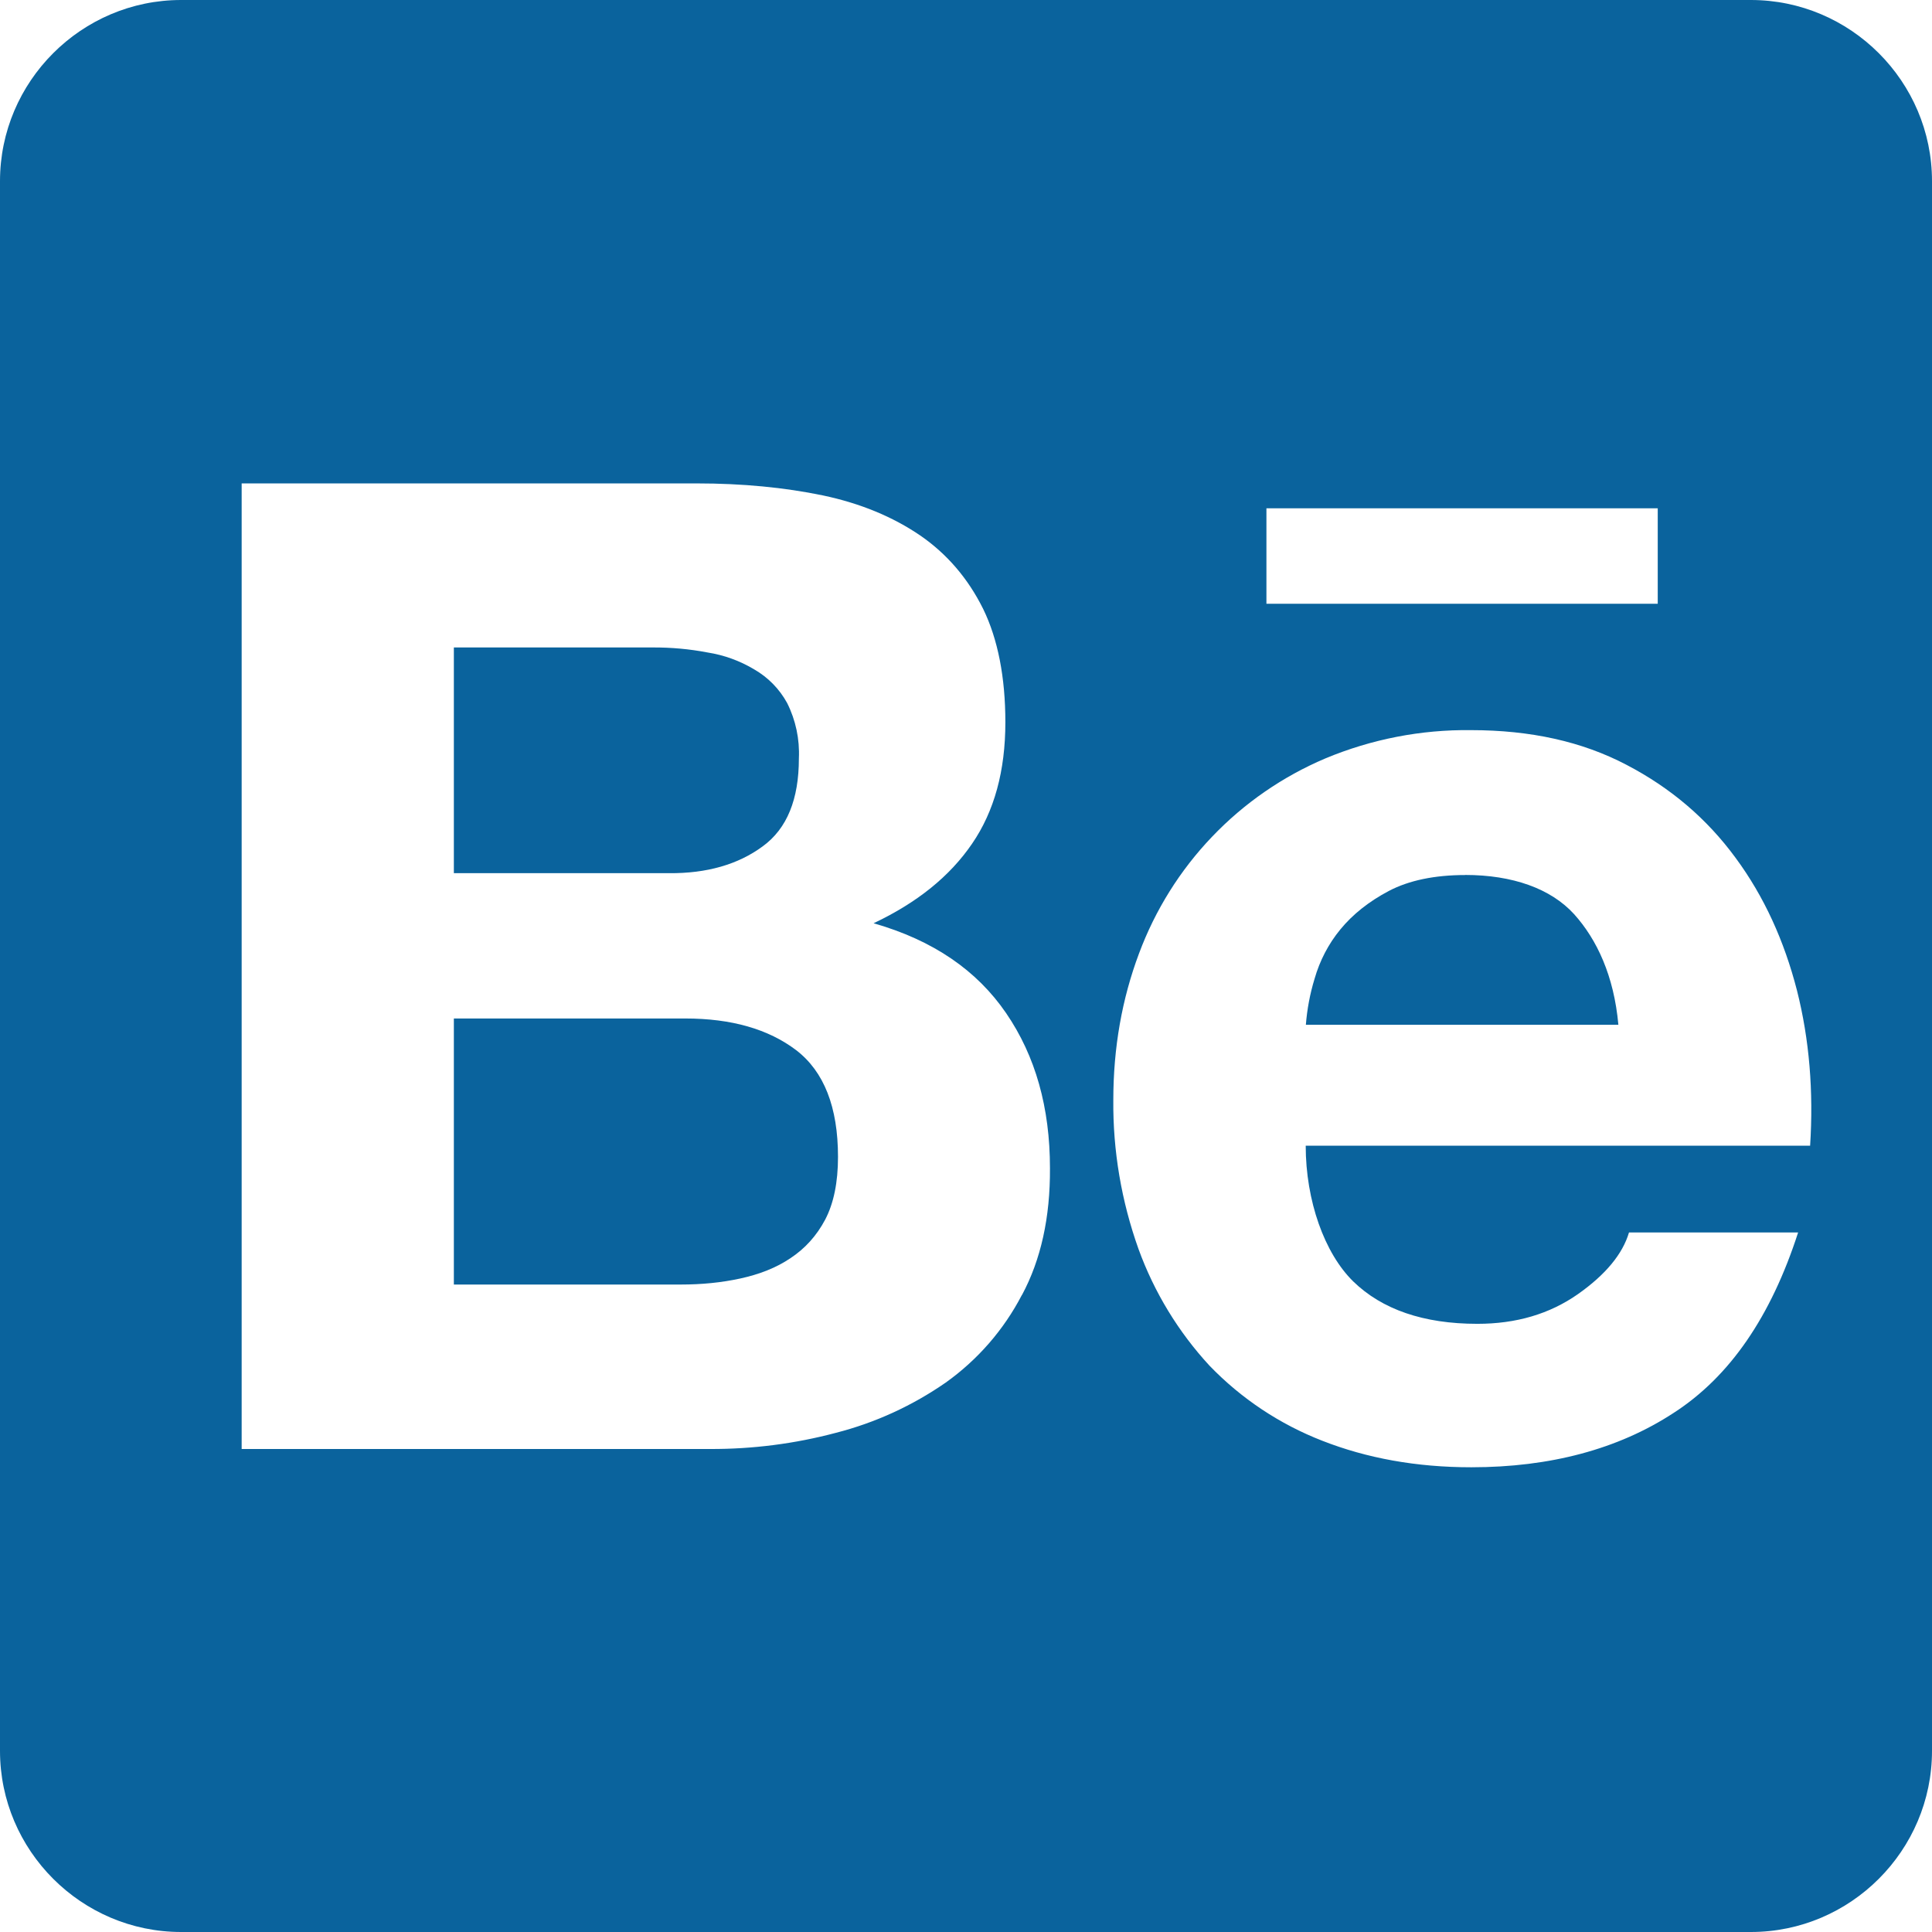 <svg width="24" height="24" viewBox="0 0 24 24" fill="none" xmlns="http://www.w3.org/2000/svg">
<g clip-path="url(#clip0_0_3155)">
<path d="M9.474 10.514C9.778 10.293 9.924 9.927 9.924 9.422C9.935 9.183 9.885 8.946 9.778 8.733C9.683 8.559 9.542 8.415 9.37 8.316C9.192 8.209 8.994 8.137 8.788 8.105C8.564 8.062 8.337 8.042 8.109 8.043H5.638V10.847H8.31C8.779 10.851 9.169 10.739 9.474 10.514ZM9.891 13.046C9.544 12.783 9.085 12.652 8.512 12.652H5.638V15.957H8.455C8.718 15.957 8.962 15.933 9.196 15.882C9.43 15.831 9.642 15.75 9.82 15.629C9.999 15.511 10.144 15.352 10.251 15.15C10.357 14.947 10.41 14.687 10.41 14.371C10.41 13.754 10.237 13.312 9.891 13.046Z" fill="#0A639D"/>
<path d="M21.75 0H2.25C1.012 0 0 1.012 0 2.25V21.75C0 22.988 1.012 24 2.25 24H21.75C22.988 24 24 22.988 24 21.75V2.25C24 1.012 22.988 0 21.75 0ZM15.732 6.314H20.593V7.5H15.732V6.314ZM12.694 16.087C12.469 16.52 12.145 16.892 11.748 17.175C11.334 17.462 10.873 17.674 10.384 17.799C9.874 17.935 9.347 18.002 8.819 18H3.002V6.005H8.655C9.226 6.005 9.747 6.056 10.221 6.154C10.691 6.253 11.092 6.421 11.43 6.651C11.763 6.88 12.025 7.185 12.213 7.564C12.396 7.939 12.489 8.414 12.489 8.972C12.489 9.576 12.352 10.077 12.076 10.48C11.8 10.884 11.397 11.211 10.852 11.469C11.594 11.681 12.136 12.056 12.498 12.585C12.864 13.119 13.043 13.761 13.043 14.511C13.047 15.124 12.93 15.649 12.696 16.086L12.694 16.087ZM22.486 14.232H16.22C16.22 14.916 16.453 15.569 16.811 15.919C17.168 16.266 17.682 16.445 18.352 16.445C18.835 16.445 19.248 16.323 19.599 16.078C19.945 15.835 20.157 15.578 20.236 15.31H22.337C21.999 16.356 21.488 17.102 20.79 17.552C20.102 18.002 19.257 18.227 18.277 18.227C17.593 18.227 16.979 18.114 16.427 17.898C15.897 17.692 15.419 17.374 15.025 16.965C14.638 16.546 14.338 16.053 14.143 15.516C13.931 14.922 13.824 14.296 13.83 13.665C13.83 13.014 13.938 12.408 14.149 11.845C14.35 11.305 14.658 10.811 15.057 10.394C15.455 9.977 15.934 9.646 16.465 9.421C17.038 9.182 17.654 9.062 18.274 9.07C19.011 9.07 19.653 9.211 20.205 9.501C20.754 9.787 21.204 10.171 21.559 10.655C21.915 11.137 22.164 11.687 22.323 12.305C22.477 12.914 22.529 13.557 22.486 14.232Z" fill="#0A639D"/>
<path d="M18.201 10.87C17.821 10.87 17.502 10.937 17.254 11.067C17.007 11.197 16.804 11.358 16.65 11.546C16.502 11.726 16.394 11.935 16.33 12.159C16.273 12.345 16.237 12.537 16.222 12.73H20.104C20.049 12.121 19.837 11.671 19.555 11.357C19.264 11.037 18.787 10.869 18.201 10.869V10.87Z" fill="#0A639D"/>
</g>
<defs>
<clipPath id="clip0_0_3155">
<rect width="24" height="24" fill="white"/>
</clipPath>
</defs>
</svg>
